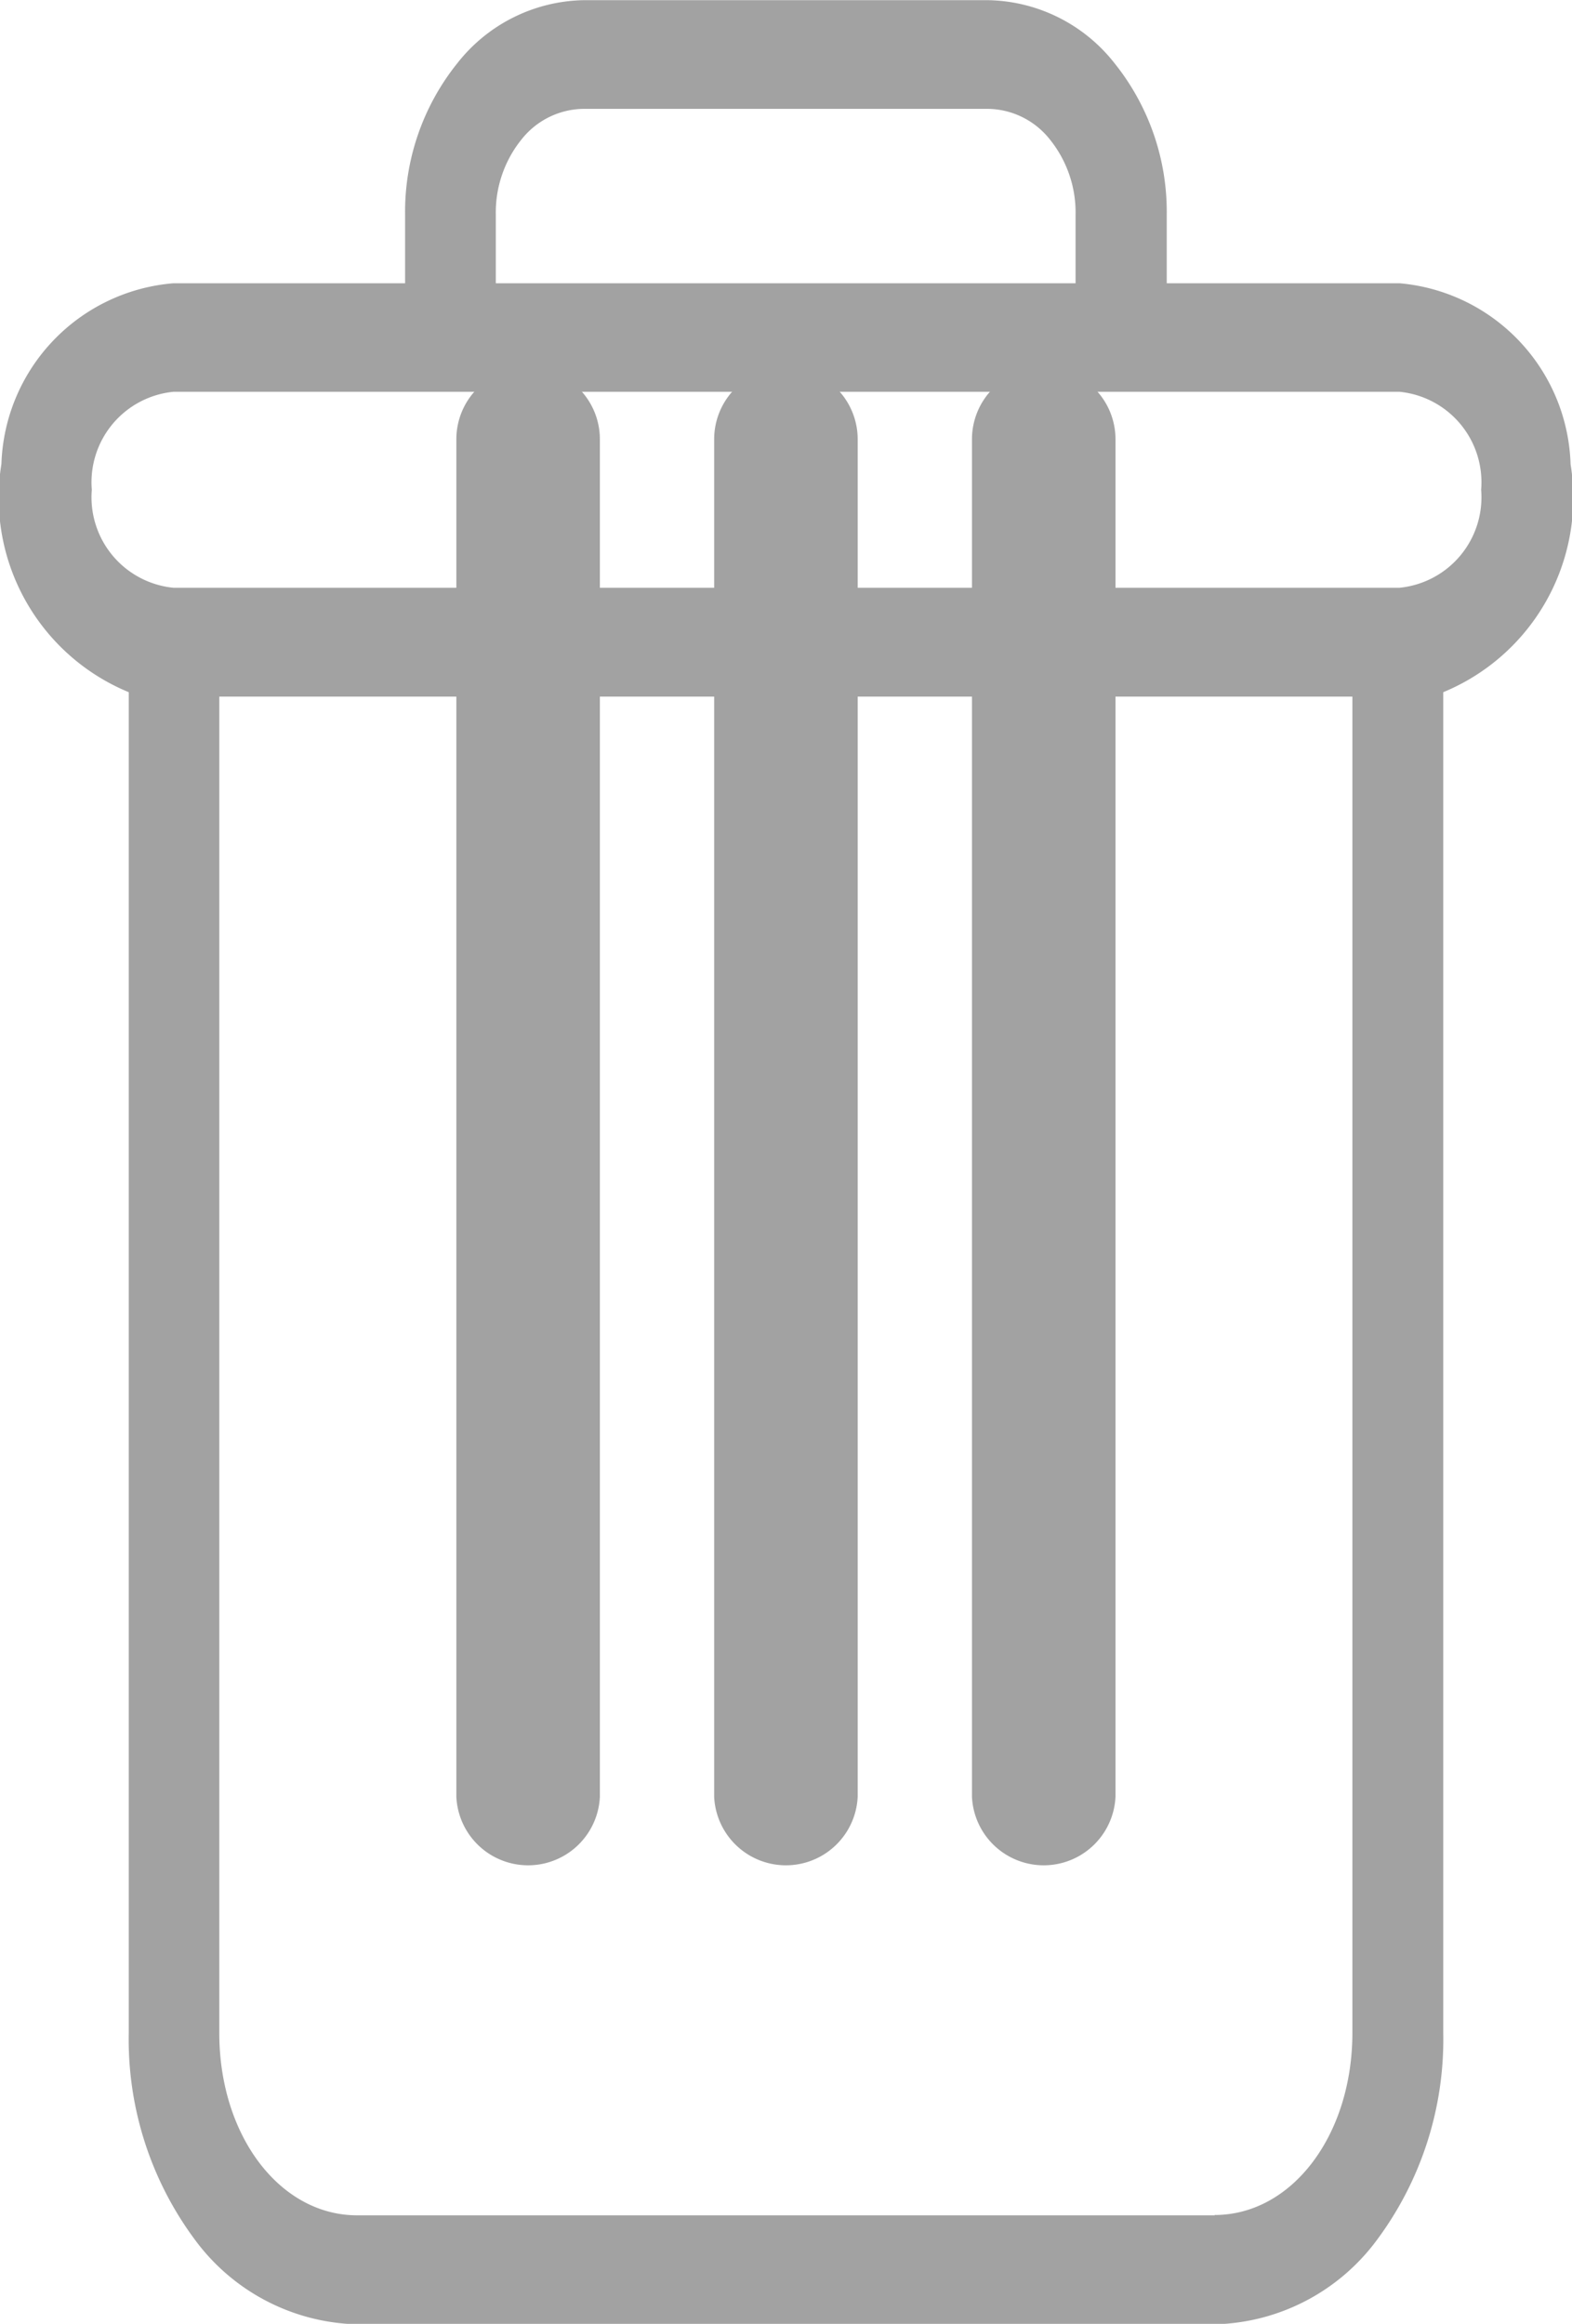 <svg xmlns="http://www.w3.org/2000/svg" width="10" height="14.775" viewBox="0 0 10 14.775">
  <g id="bin" transform="translate(0.003 0.001)">
    <path id="Path_73" data-name="Path 73" d="M222.855,154.7a.457.457,0,0,0-.457.457v8.631a.457.457,0,0,0,.913,0V155.16A.457.457,0,0,0,222.855,154.7Zm0,0" transform="translate(-216.218 -152.365)" fill="#a2a2a2"/>
    <path id="Path_74" data-name="Path 74" d="M104.855,154.7a.457.457,0,0,0-.457.457v8.631a.457.457,0,0,0,.913,0V155.16A.457.457,0,0,0,104.855,154.7Zm0,0" transform="translate(-101.498 -152.365)" fill="#a2a2a2"/>
    <path id="Path_75" data-name="Path 75" d="M.816,4.4v8.525a2.135,2.135,0,0,0,.423,1.317,1.321,1.321,0,0,0,1.03.535H7.725a1.321,1.321,0,0,0,1.03-.535,2.135,2.135,0,0,0,.423-1.317V4.4a1.337,1.337,0,0,0,.81-1.449A1.192,1.192,0,0,0,8.9,1.8H7.419V1.365A1.509,1.509,0,0,0,7.086.4,1.045,1.045,0,0,0,6.277,0H3.716a1.045,1.045,0,0,0-.809.4,1.509,1.509,0,0,0-.333.97V1.8H1.1A1.192,1.192,0,0,0,.006,2.949,1.337,1.337,0,0,0,.816,4.4Zm6.909,9.684H2.269c-.493,0-.877-.508-.877-1.159V4.428H8.6v8.495c0,.651-.384,1.159-.877,1.159ZM3.151,1.365A.74.74,0,0,1,3.315.885a.511.511,0,0,1,.4-.194h2.56a.511.511,0,0,1,.4.194.74.74,0,0,1,.164.481V1.8H3.151ZM1.1,2.49H8.9a.578.578,0,0,1,.519.623.578.578,0,0,1-.519.623H1.1a.578.578,0,0,1-.519-.623A.578.578,0,0,1,1.1,2.49Zm0,0" transform="translate(0 0)" fill="#a2a2a2"/>
    <path id="Path_76" data-name="Path 76" d="M163.855,154.7a.457.457,0,0,0-.457.457v8.631a.457.457,0,0,0,.913,0V155.16A.457.457,0,0,0,163.855,154.7Zm0,0" transform="translate(-158.858 -152.365)" fill="#a2a2a2"/>
  </g>
</svg>

